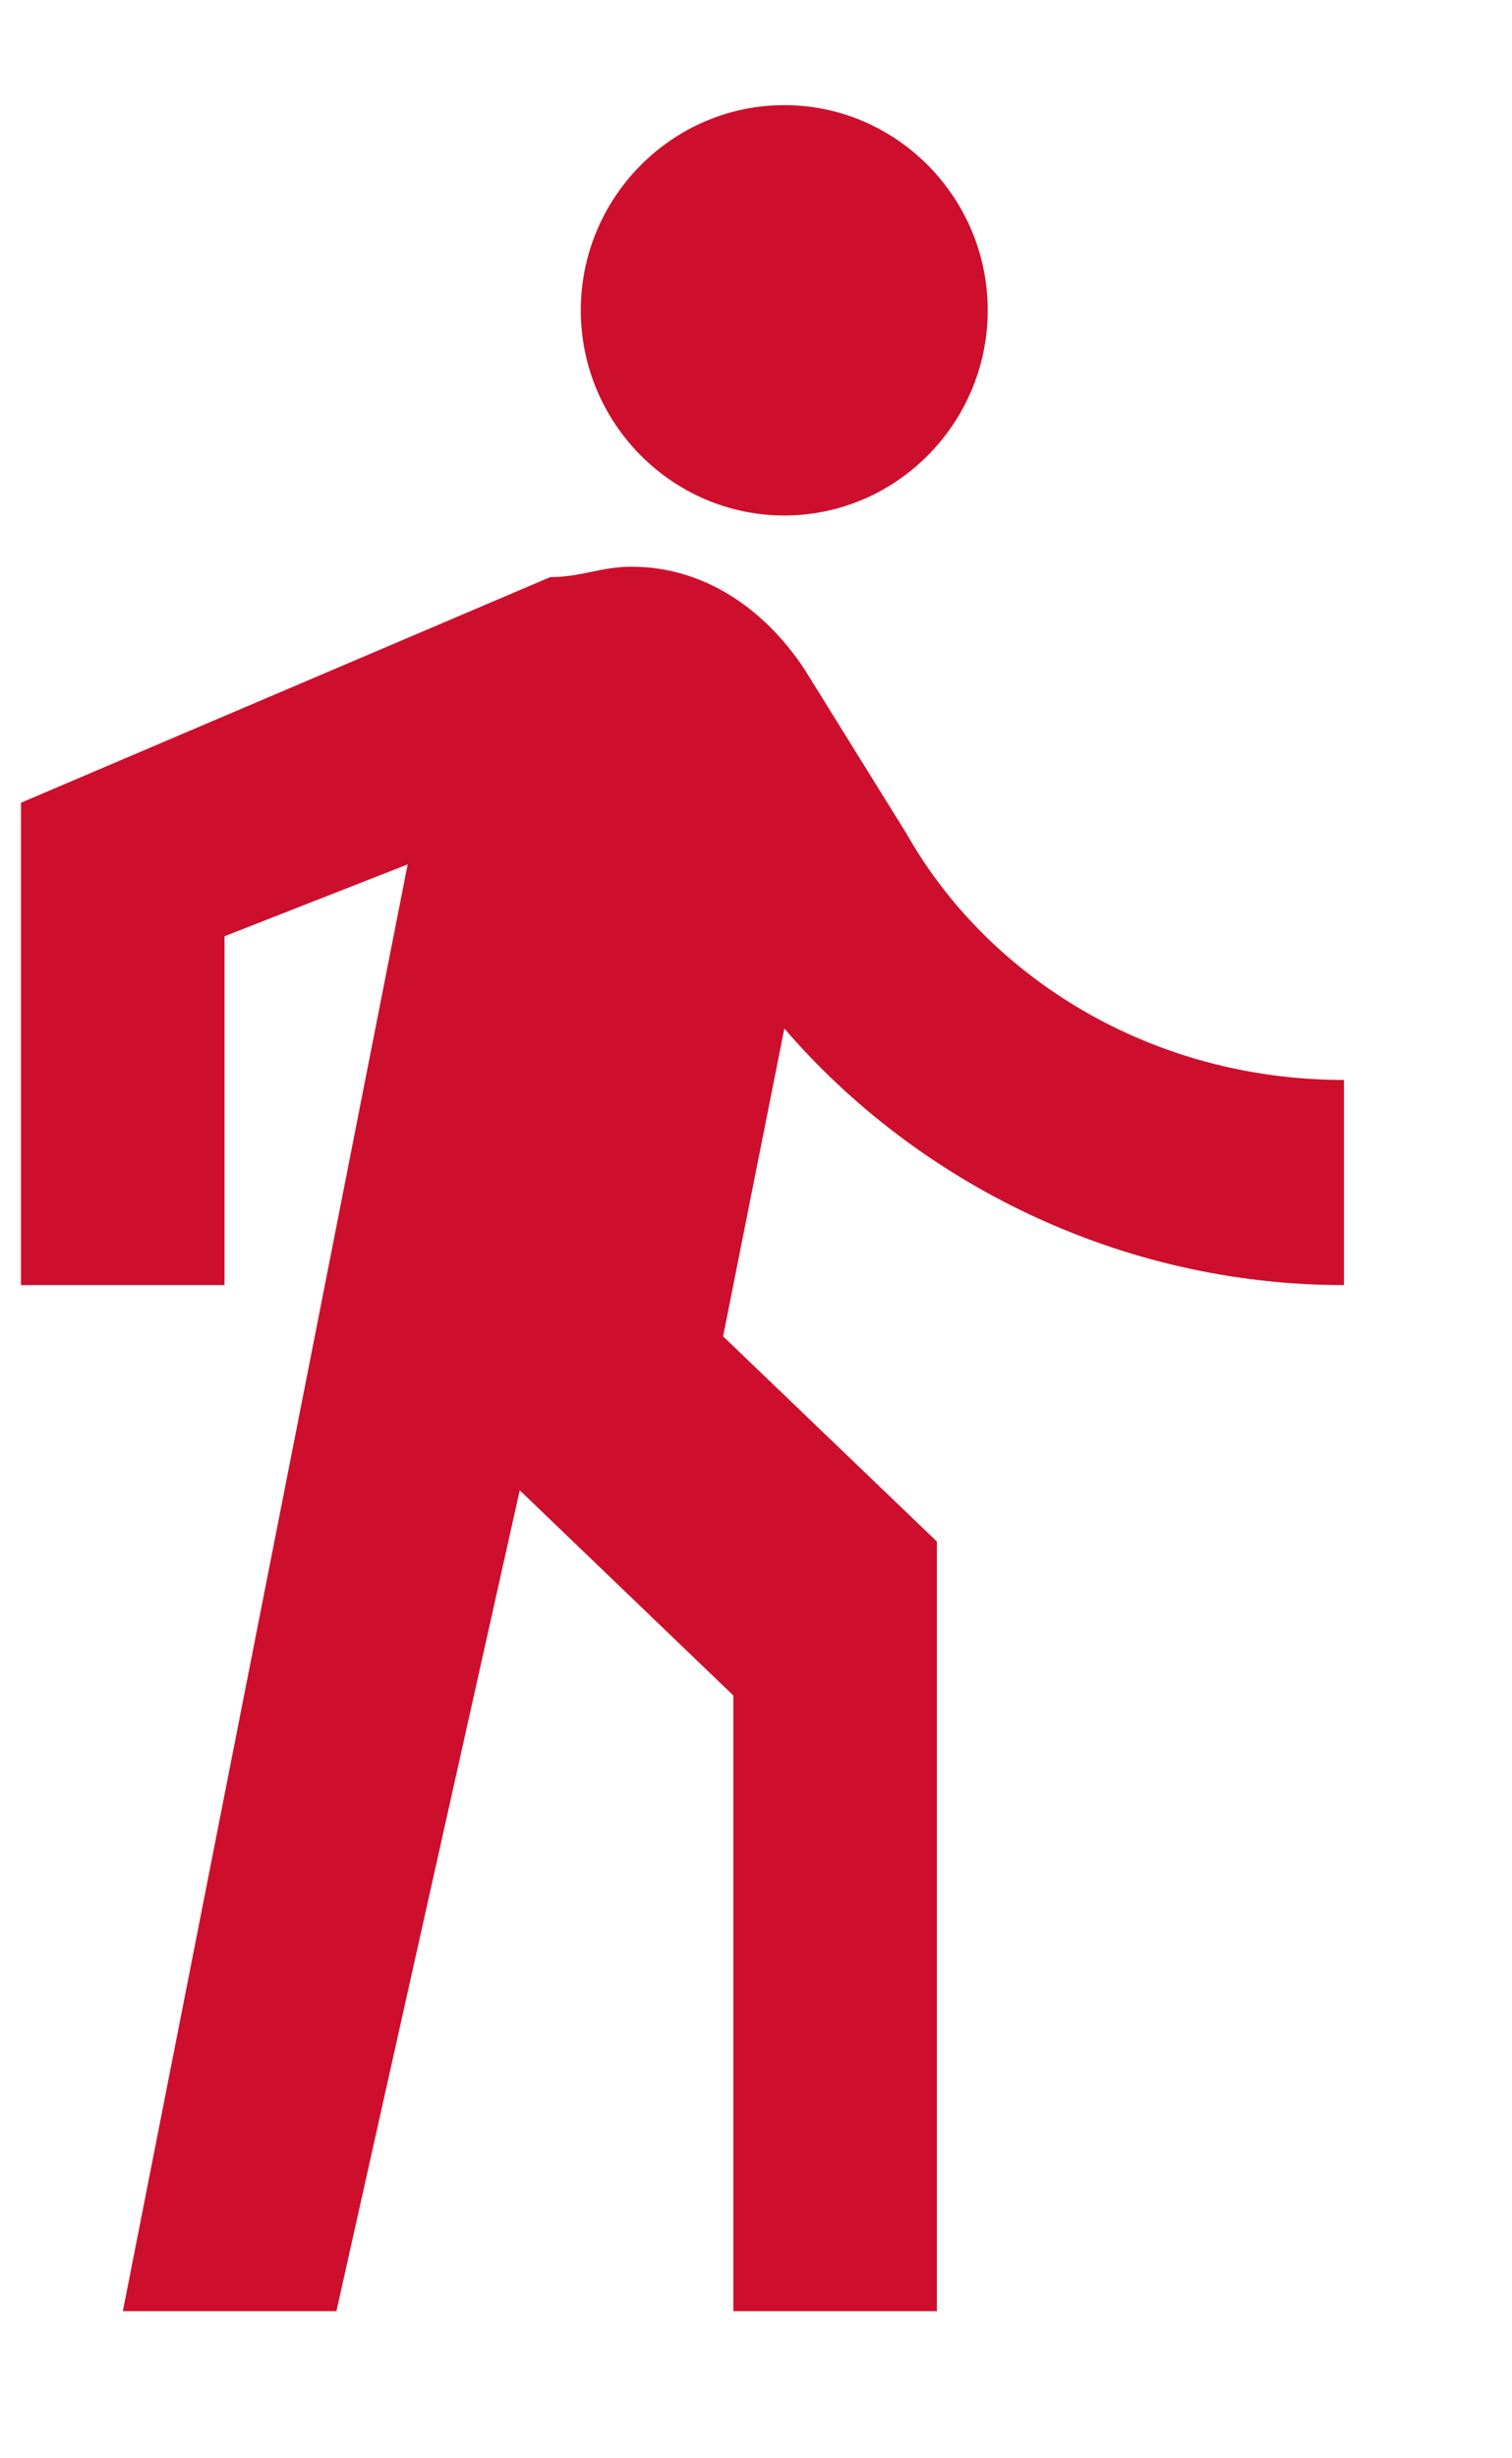 <svg width="8" height="13" viewBox="0 0 8 13" fill="none" xmlns="http://www.w3.org/2000/svg">
<path d="M4.15 2.726C4.742 2.726 5.226 2.238 5.226 1.641C5.226 1.044 4.742 0.556 4.15 0.556C3.557 0.556 3.073 1.044 3.073 1.641C3.073 2.238 3.557 2.726 4.15 2.726ZM2.157 4.571L0.65 12.222H1.78L2.75 7.881L3.88 8.966V12.222H4.957V8.152L3.826 7.067L4.15 5.439C4.85 6.253 5.926 6.796 7.111 6.796V5.711C6.088 5.711 5.226 5.168 4.796 4.408L4.257 3.54C4.042 3.214 3.719 2.997 3.342 2.997C3.18 2.997 3.073 3.052 2.911 3.052L0.111 4.245V6.796H1.188V4.951L2.157 4.571Z" fill="#CE0E2D"/>
</svg>
